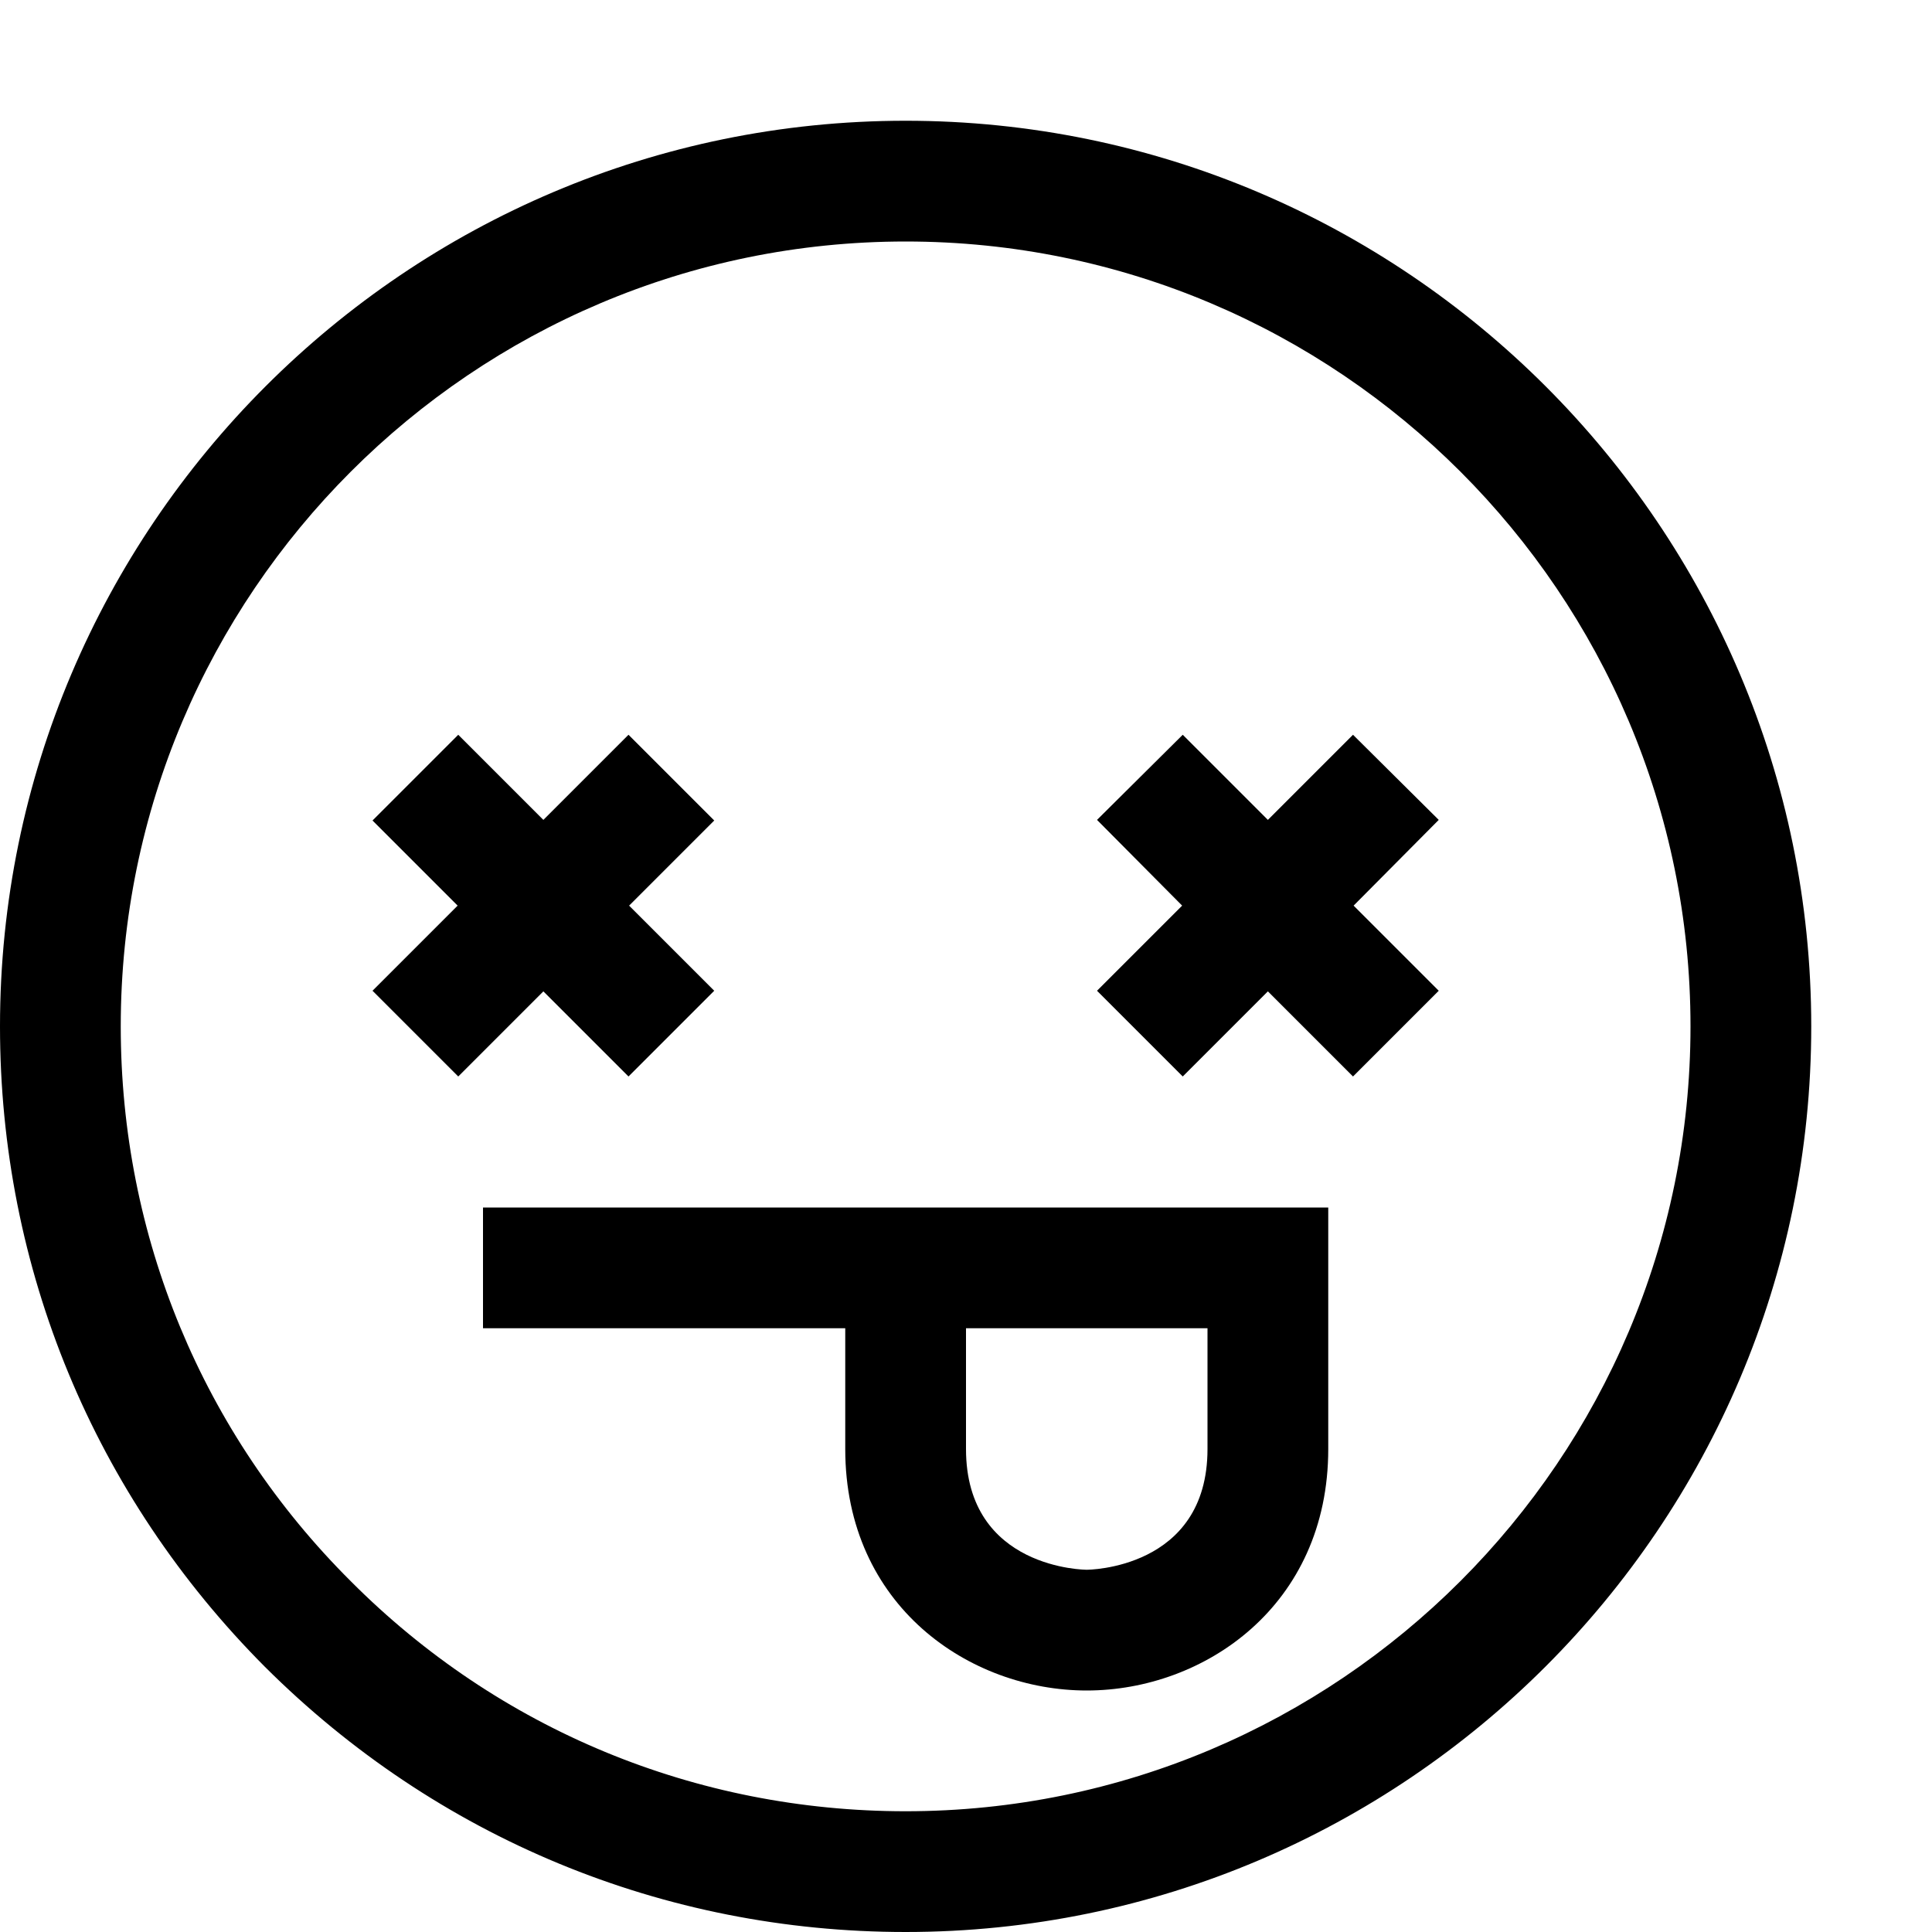 <?xml version="1.0" encoding="utf-8"?>
<!-- Generator: Adobe Illustrator 16.0.0, SVG Export Plug-In . SVG Version: 6.00 Build 0)  -->
<svg xmlns="http://www.w3.org/2000/svg" xmlns:xlink="http://www.w3.org/1999/xlink" version="1.1" id="2573246491_Capa_1_grid" x="0px" y="0px" width="32px" height="32px" viewBox="0 0 32 32" enable-background="new 0 0 32 32" xml:space="preserve">
<g>
	<path d="M15,2C6.73,2,0,8.73,0,17c0,4.01,1.56,7.77,4.39,10.61C7.23,30.44,10.99,32,15,32c8.27,0,15-6.73,15-15   C30,8.73,23.27,2,15,2z M15,30c-3.47,0-6.74-1.35-9.19-3.81C3.35,23.74,2,20.47,2,17C2,9.83,7.83,4,15,4s13,5.83,13,13   S22.17,30,15,30z"/>
</g>
<g>
	<polygon points="10.42,15 11.83,16.41 10.41,17.83 9,16.42 7.59,17.83 6.17,16.41 7.58,15 6.17,13.59 7.59,12.17 9,13.58    10.41,12.17 11.83,13.59  "/>
</g>
<g>
	<polygon points="22.42,15 23.83,16.41 22.41,17.83 21,16.42 19.59,17.83 18.17,16.41 19.58,15 18.17,13.58 19.59,12.17 21,13.58    22.41,12.17 23.83,13.58  "/>
</g>
<g>
	<g>
		<path d="M8,20v2h6v2c0,2.6,2.06,4,4,4c1.94,0,4-1.4,4-4v-4H8z M20,24c0,2-2,2-2,2s-2,0-2-2v-2h4V24z"/>
	</g>
</g>
</svg>
